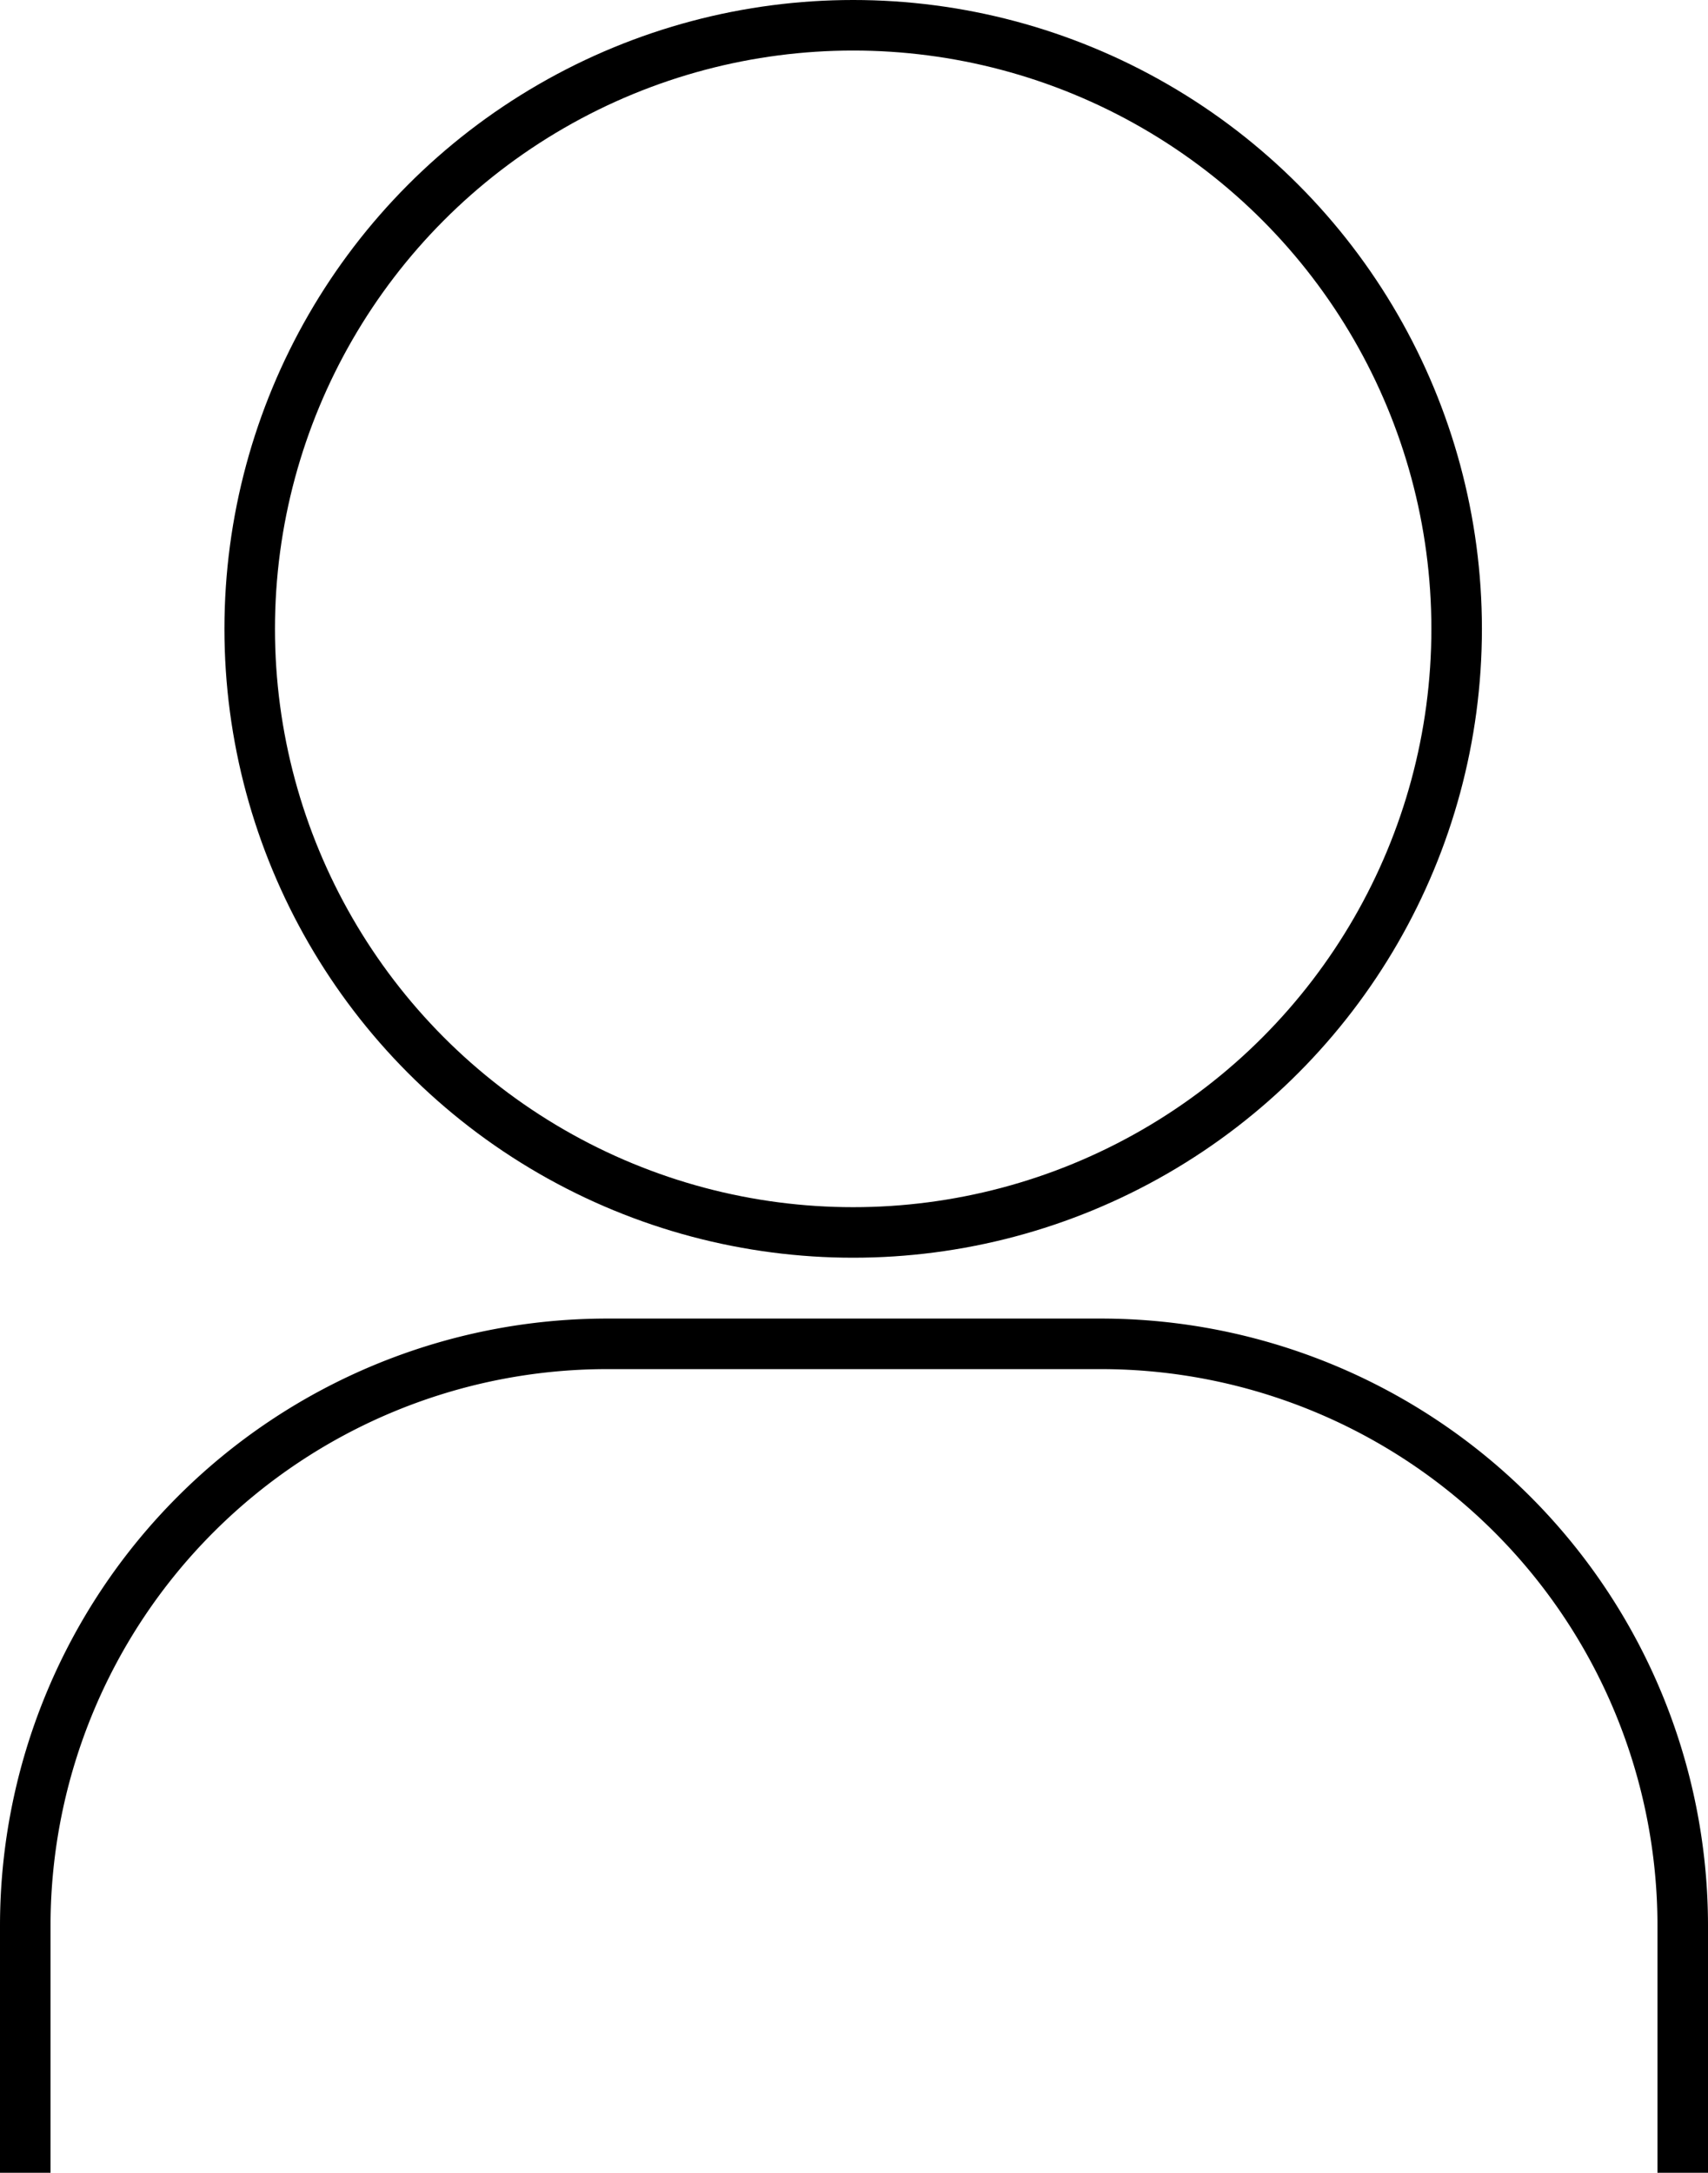 <svg xmlns="http://www.w3.org/2000/svg" viewBox="0 0 506.99 644.82"><defs><style>.cls-1{fill:none;stroke:#000;stroke-miterlimit:10;stroke-width:15px;}</style></defs><g id="Layer_2" data-name="Layer 2"><g id="Layer_1-2" data-name="Layer 1"><circle class="cls-1" cx="253.25" cy="186.63" r="179.13"/><path class="cls-1" d="M7.5,644.82V571.54A172.72,172.72,0,0,1,180.22,398.82H326.78A172.72,172.72,0,0,1,499.49,571.54v73.28"/></g></g></svg>